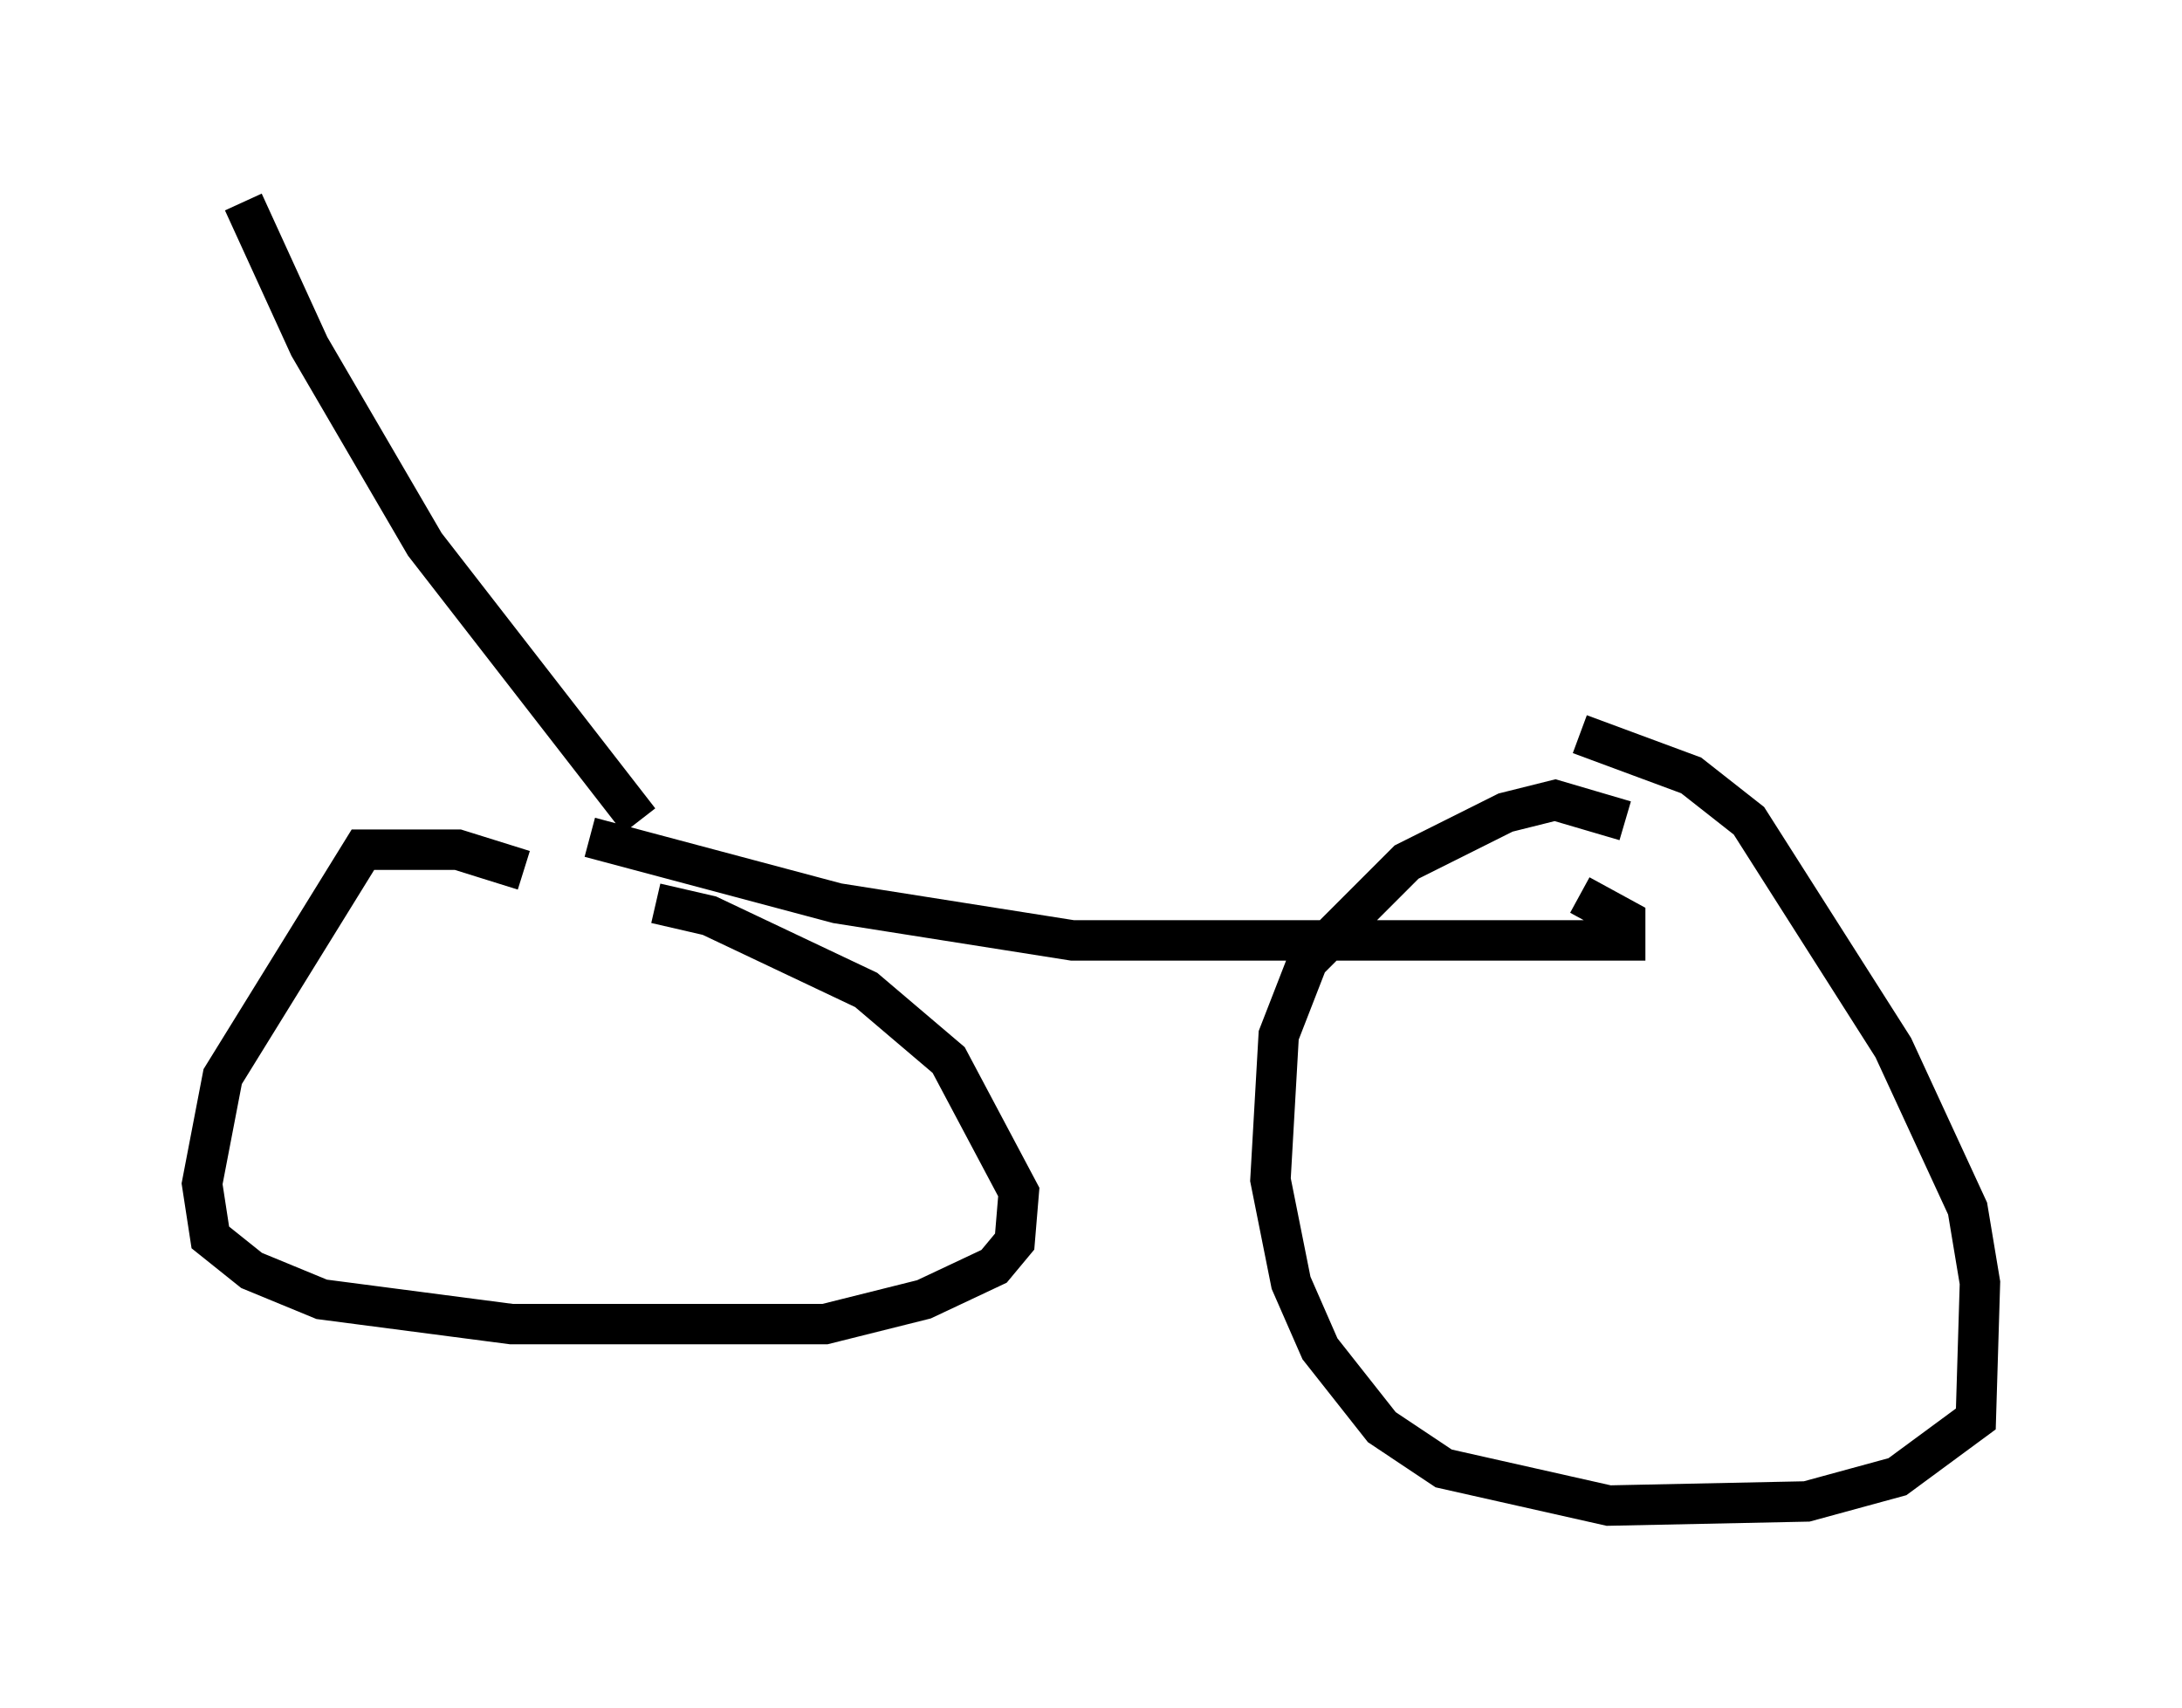 <?xml version="1.0" encoding="utf-8" ?>
<svg baseProfile="full" height="42.259" version="1.1" width="53.998" xmlns="http://www.w3.org/2000/svg" xmlns:ev="http://www.w3.org/2001/xml-events" xmlns:xlink="http://www.w3.org/1999/xlink"><defs /><rect fill="white" height="42.259" width="53.998" x="0" y="0" /><path d="M15.311, 22.967 m-2.348, -1.429 l-1.633, -0.51 -2.348, 0.0 l-3.471, 5.615 -0.51, 2.654 l0.204, 1.327 1.021, 0.817 l1.735, 0.715 4.696, 0.613 l7.758, 0.0 2.45, -0.613 l1.735, -0.817 0.51, -0.613 l0.102, -1.225 -1.735, -3.267 l-2.042, -1.735 -3.879, -1.838 l-1.327, -0.306 m23.99, -2.042 l-1.735, -0.51 -1.225, 0.306 l-2.45, 1.225 -2.45, 2.45 l-0.715, 1.838 -0.204, 3.573 l0.51, 2.552 0.715, 1.633 l1.531, 1.94 1.531, 1.021 l4.083, 0.919 4.9, -0.102 l2.246, -0.613 1.94, -1.429 l0.102, -3.369 -0.306, -1.838 l-1.838, -3.981 -3.573, -5.615 l-1.429, -1.123 -2.756, -1.021 m-24.5, 2.552 l6.125, 1.633 5.819, 0.919 l13.679, 0.0 0.0, -0.51 l-1.123, -0.613 m-23.275, -1.838 l-5.308, -6.84 -2.858, -4.9 l-1.633, -3.573 " fill="none" stroke="black" stroke-width="1" /></svg>